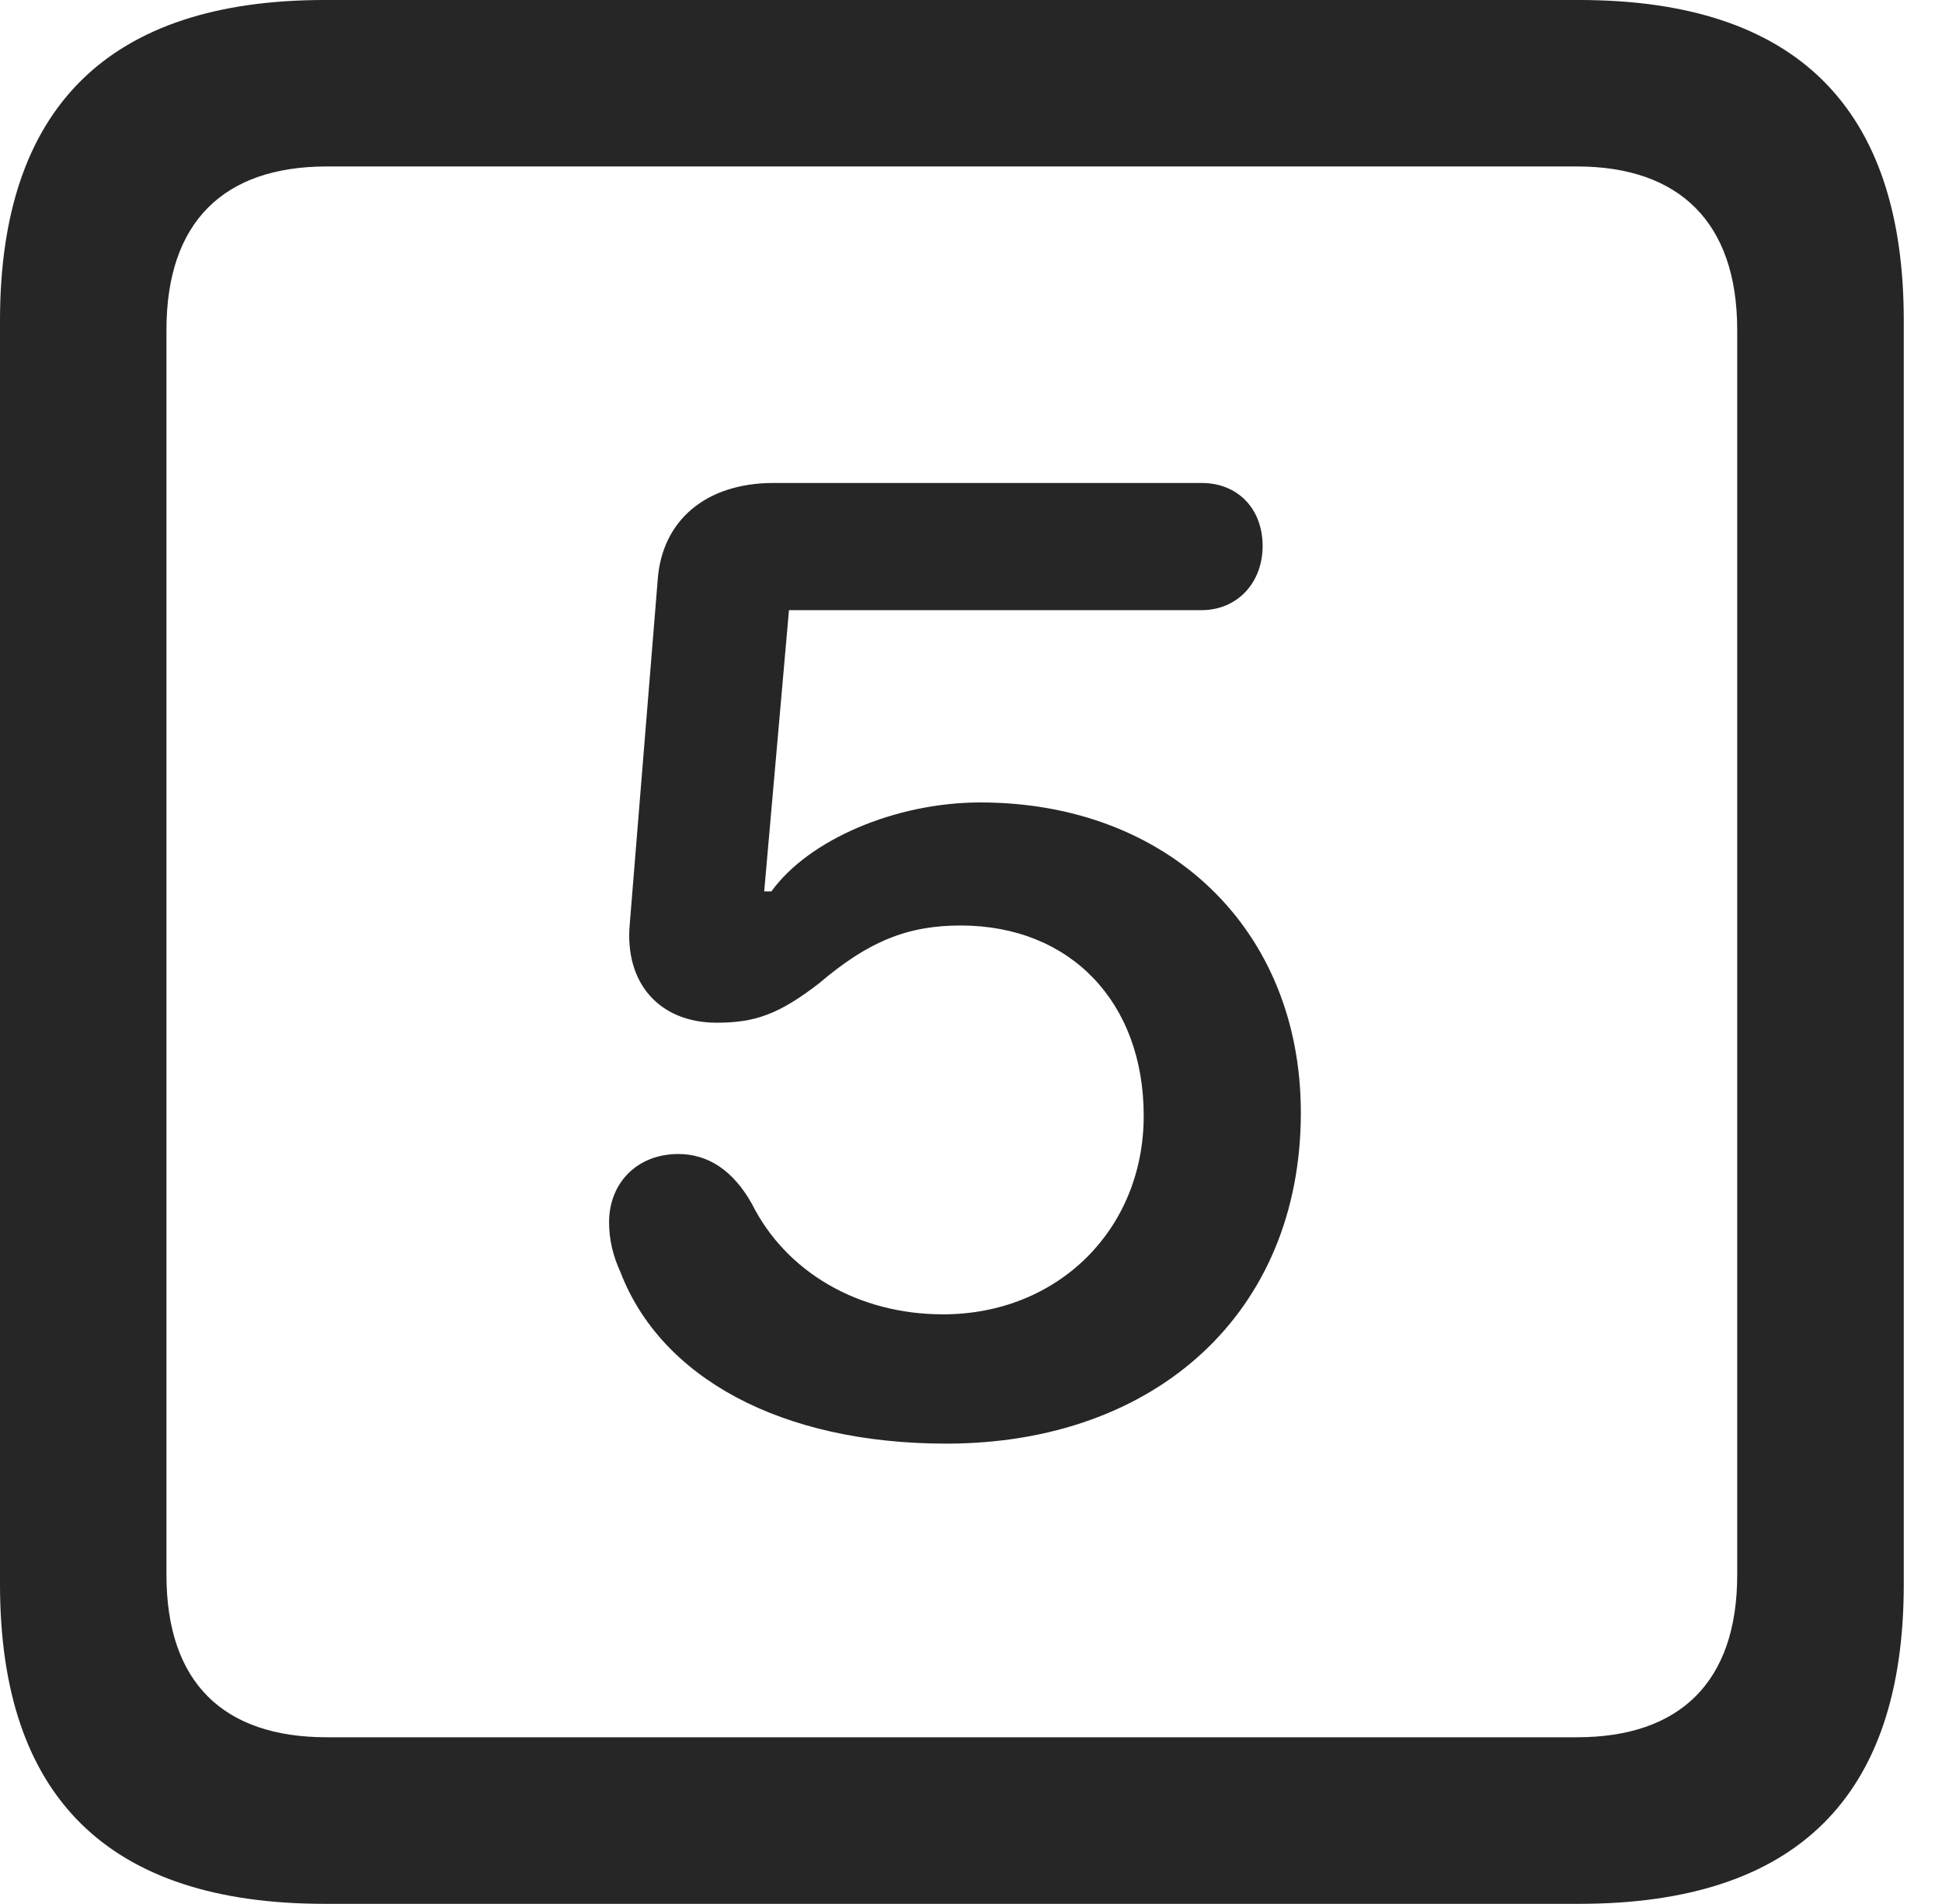 <?xml version="1.0" encoding="UTF-8"?>
<!--Generator: Apple Native CoreSVG 341-->
<!DOCTYPE svg
PUBLIC "-//W3C//DTD SVG 1.1//EN"
       "http://www.w3.org/Graphics/SVG/1.1/DTD/svg11.dtd">
<svg version="1.1" xmlns="http://www.w3.org/2000/svg" xmlns:xlink="http://www.w3.org/1999/xlink" viewBox="0 0 18.34 17.979">
 <g>
  <rect height="17.979" opacity="0" width="18.34" x="0" y="0"/>
  <path d="M3.066 17.979L14.912 17.979C16.963 17.979 17.979 16.973 17.979 14.961L17.979 3.027C17.979 1.016 16.963 0 14.912 0L3.066 0C1.025 0 0 1.016 0 3.027L0 14.961C0 16.973 1.025 17.979 3.066 17.979ZM3.086 16.406C2.109 16.406 1.572 15.889 1.572 14.873L1.572 3.115C1.572 2.1 2.109 1.572 3.086 1.572L14.893 1.572C15.859 1.572 16.406 2.1 16.406 3.115L16.406 14.873C16.406 15.889 15.859 16.406 14.893 16.406Z" fill="black" fill-opacity="0.85"/>
  <path d="M8.936 13.633C10.918 13.633 12.285 12.393 12.285 10.508C12.285 8.779 11.035 7.578 9.258 7.578C8.457 7.578 7.637 7.93 7.285 8.418L7.217 8.418L7.451 5.762L11.348 5.762C11.68 5.762 11.924 5.508 11.924 5.156C11.924 4.805 11.69 4.561 11.348 4.561L7.305 4.561C6.67 4.561 6.25 4.912 6.211 5.479L5.947 8.73C5.898 9.287 6.23 9.658 6.768 9.658C7.129 9.658 7.354 9.58 7.734 9.287C8.203 8.887 8.574 8.74 9.072 8.74C10.107 8.74 10.801 9.463 10.801 10.537C10.801 11.611 9.99 12.412 8.906 12.412C8.105 12.412 7.422 12.012 7.1 11.367C6.924 11.055 6.689 10.898 6.406 10.898C6.016 10.898 5.752 11.172 5.752 11.543C5.752 11.709 5.791 11.865 5.859 12.012C6.24 13.008 7.373 13.633 8.936 13.633Z" fill="black" fill-opacity="0.85"/>
 </g>
</svg>
